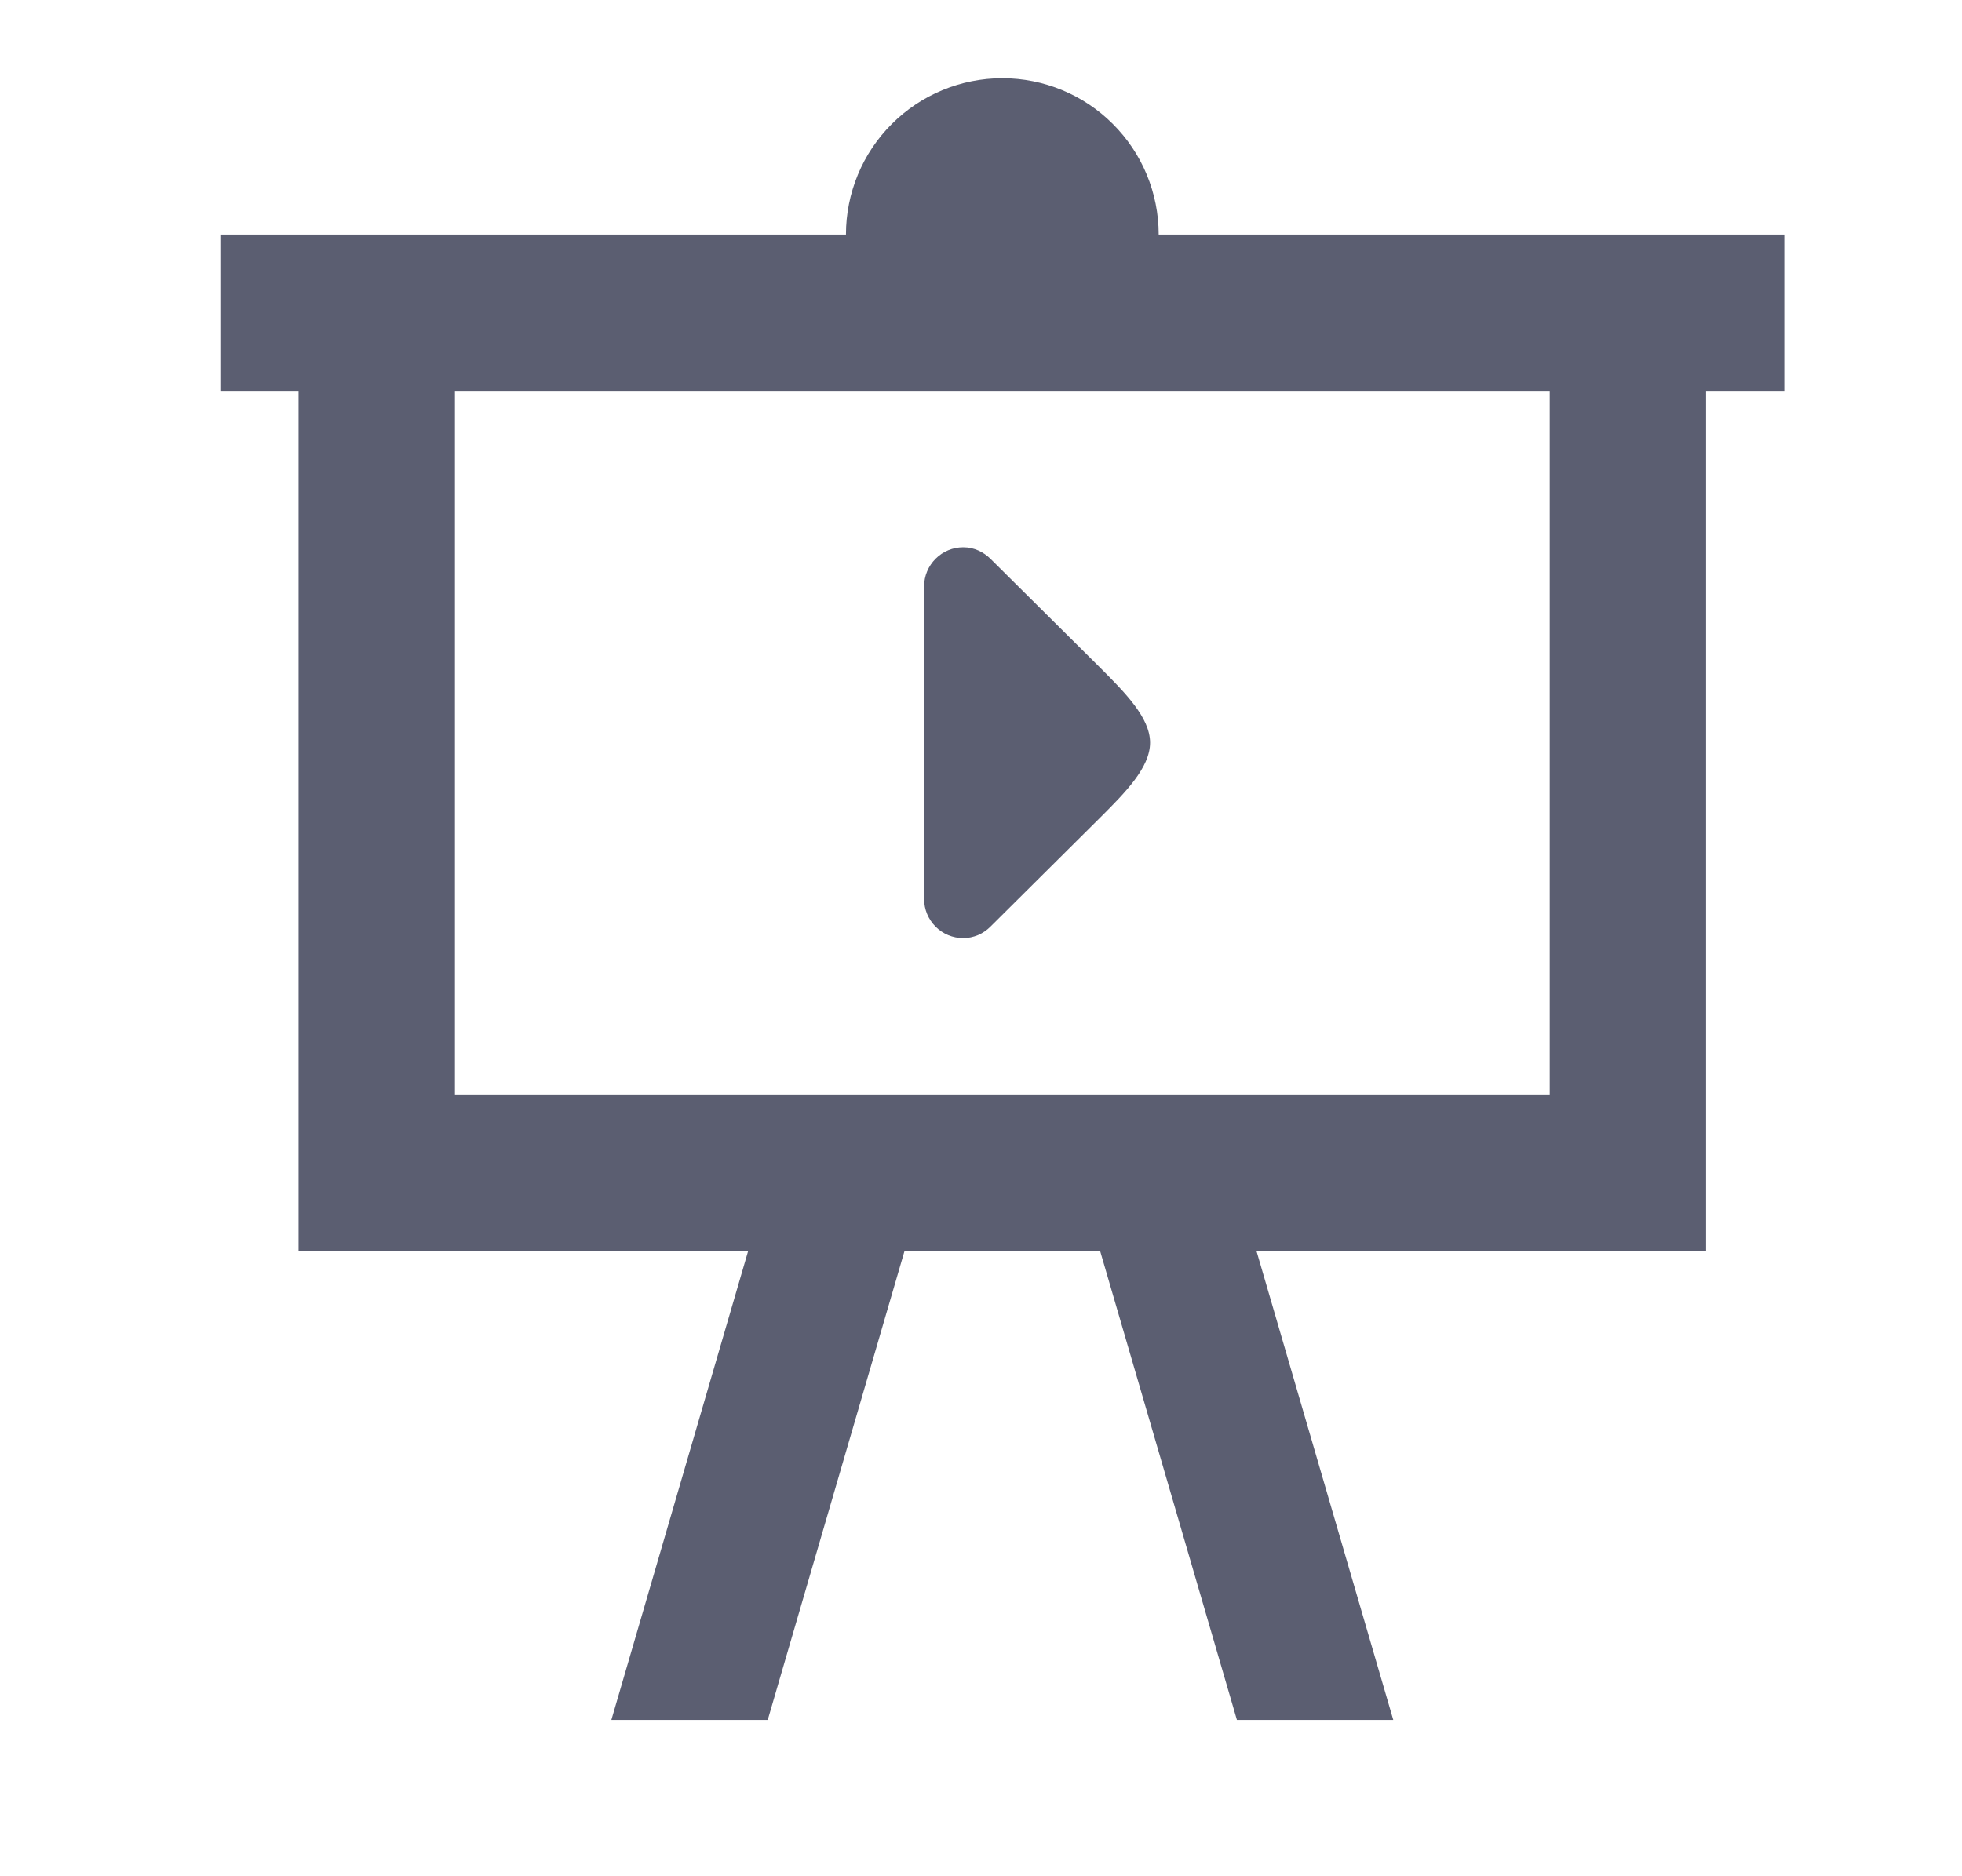 <svg width="23" height="22" viewBox="0 0 23 22" fill="none" xmlns="http://www.w3.org/2000/svg">
<path d="M2.583 2.75H9.917C9.917 2.264 10.11 1.797 10.454 1.454C10.797 1.11 11.264 0.917 11.75 0.917C12.236 0.917 12.703 1.11 13.046 1.454C13.39 1.797 13.583 2.264 13.583 2.75H20.917V4.583H20V14.667H14.729L16.333 20.167H14.5L12.896 14.667H10.604L9 20.167H7.167L8.771 14.667H3.5V4.583H2.583V2.75ZM5.333 4.583V12.833H18.167V4.583H5.333ZM11.613 10.863C11.571 10.906 11.521 10.94 11.466 10.964C11.411 10.987 11.352 11 11.292 11C11.17 11 11.054 10.952 10.968 10.866C10.882 10.78 10.833 10.663 10.833 10.542V6.875C10.833 6.753 10.882 6.637 10.968 6.551C11.054 6.465 11.17 6.417 11.292 6.417C11.42 6.417 11.53 6.472 11.613 6.554L12.896 7.828C13.189 8.122 13.482 8.415 13.482 8.708C13.482 9.002 13.189 9.295 12.896 9.588L11.613 10.863Z" fill="#5B5E71"/>
</svg>

